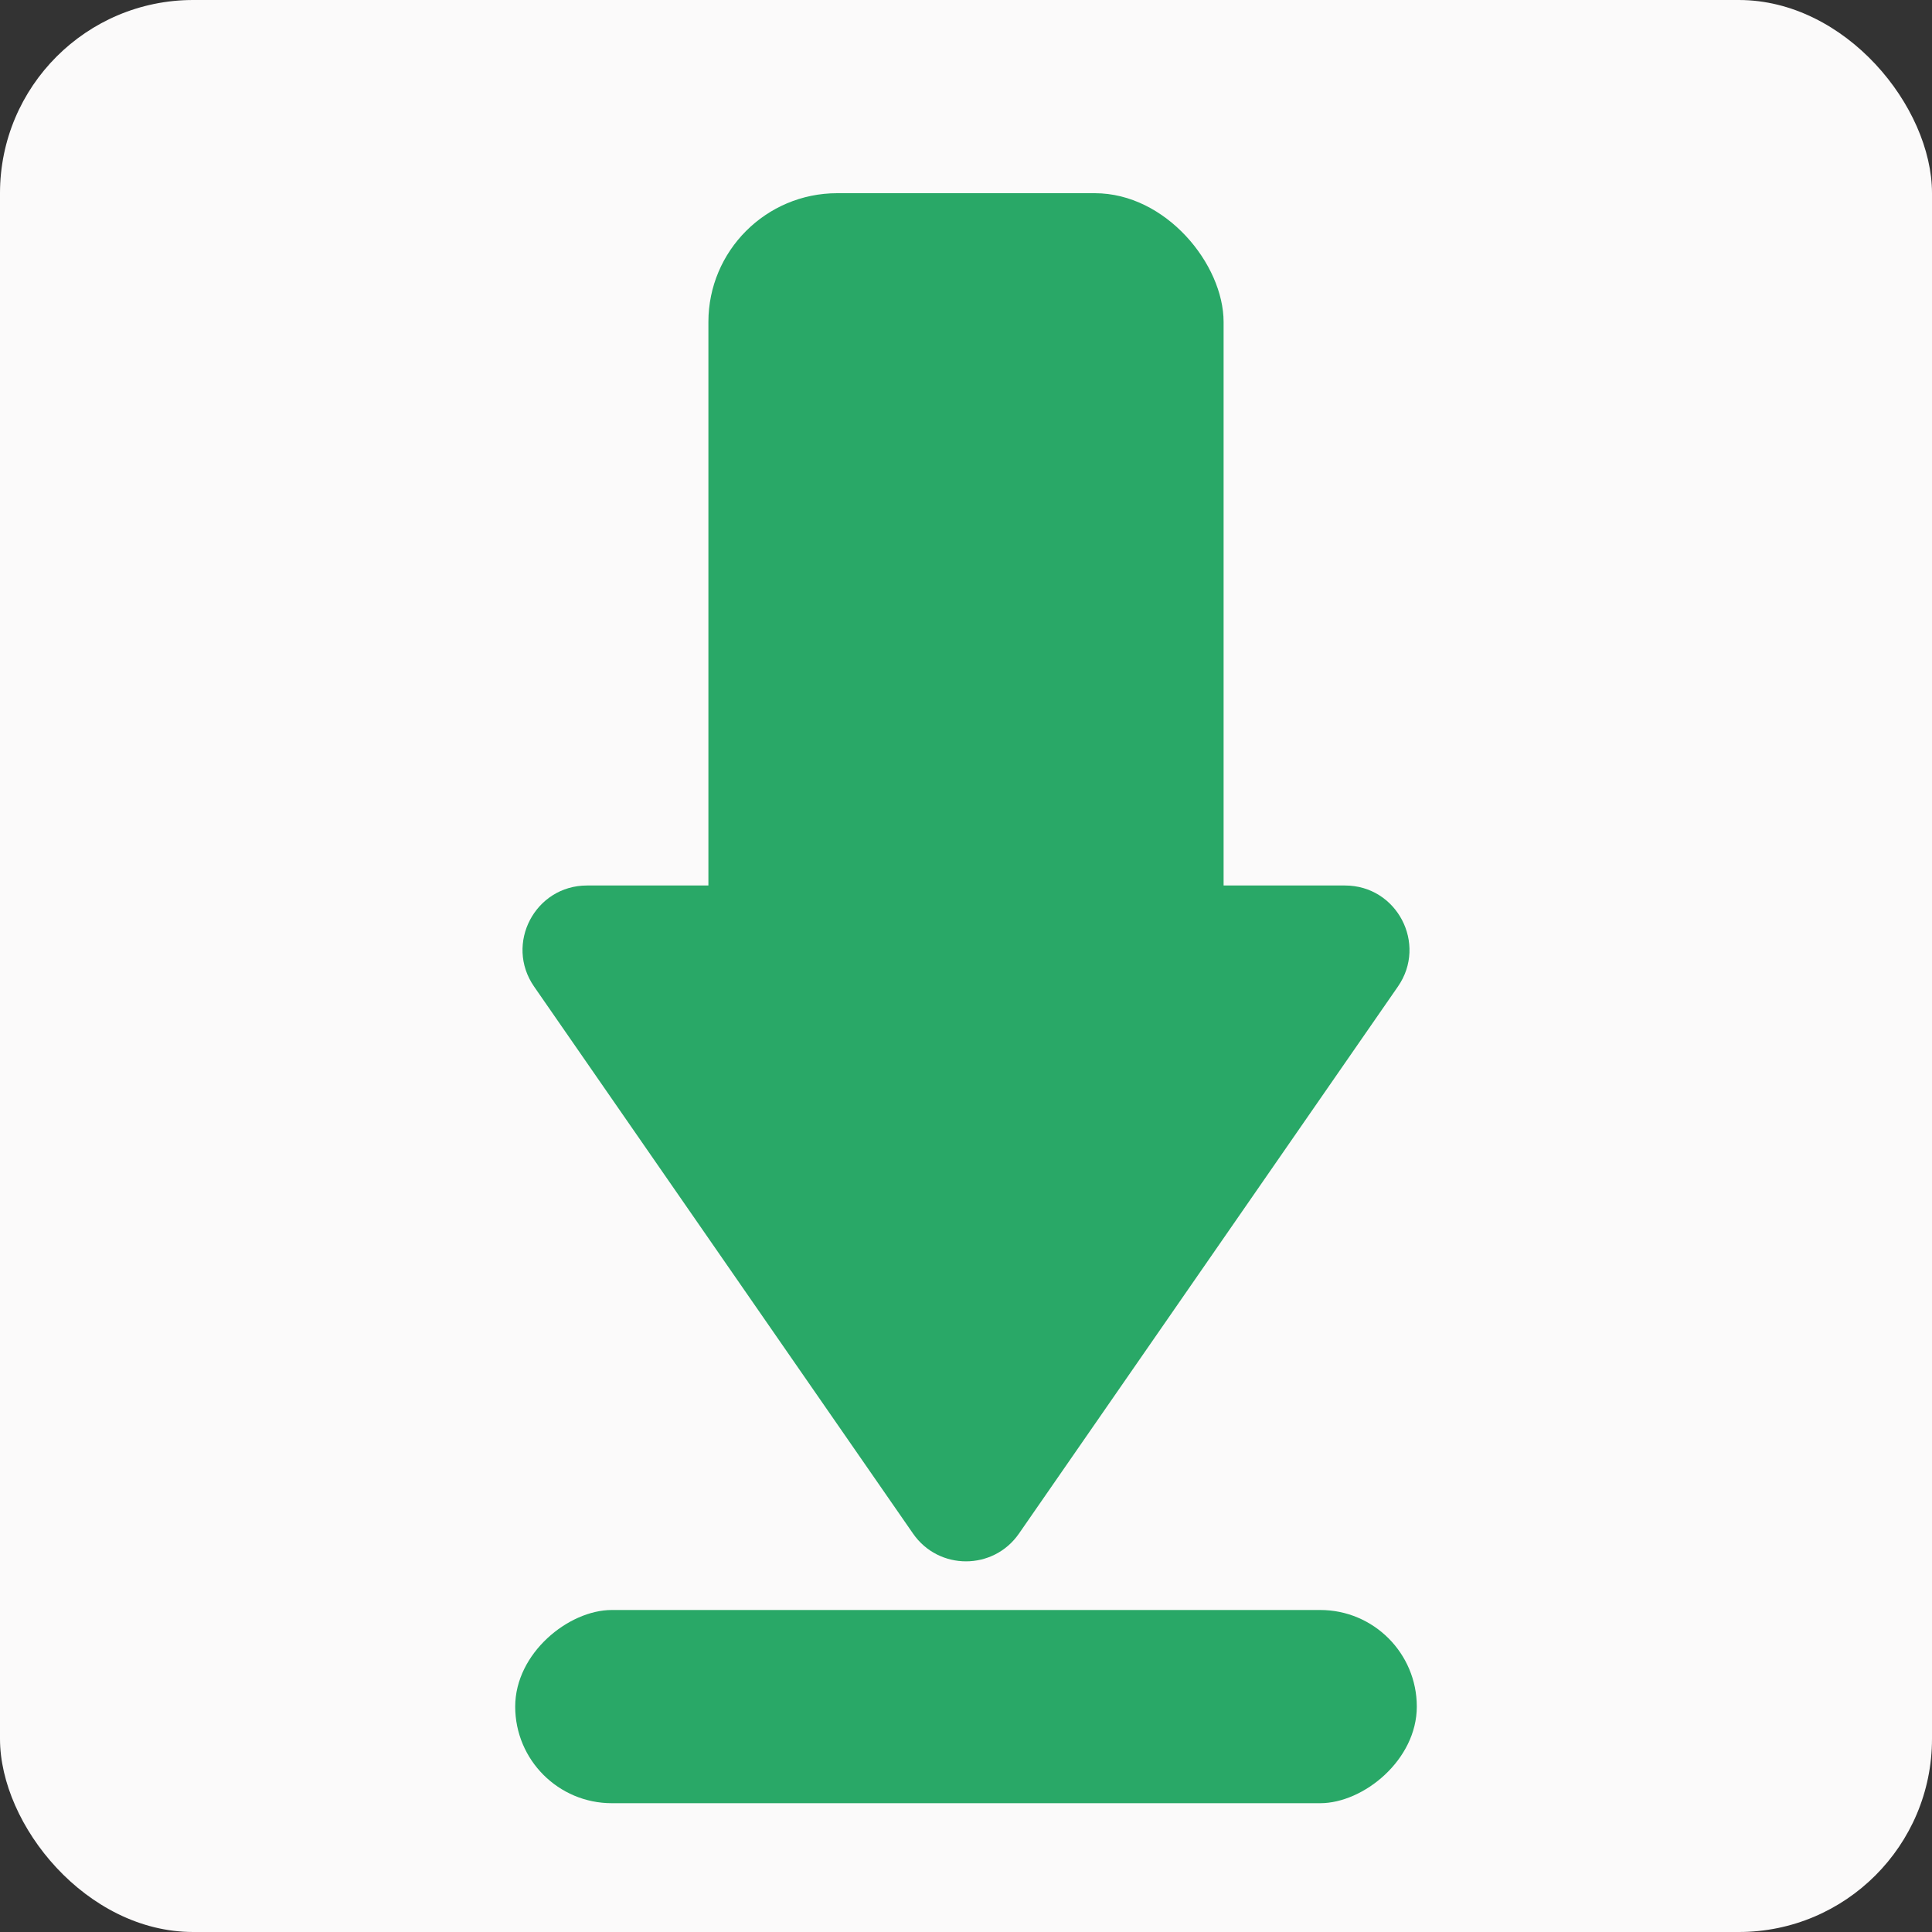 <svg width="30" height="30" viewBox="0 0 30 30" fill="none" xmlns="http://www.w3.org/2000/svg">
<rect x="0" y="0" width="30" height="30" fill="#333333" stroke="none"/>
<rect width="30" height="30" rx="3" fill="#FBFAFA"/>
<rect x="11" y="3" width="8" height="13" rx="2" fill="#29A867"/>
<rect x="8" y="28" width="3" height="14" rx="1.5" transform="rotate(-90 8 28)" fill="#29A867"/>
<path d="M15.822 23.814C15.424 24.388 14.576 24.388 14.178 23.814L8.293 15.319C7.834 14.656 8.308 13.75 9.115 13.75L20.885 13.75C21.692 13.75 22.166 14.656 21.707 15.319L15.822 23.814Z" fill="#29A867"/>
</svg>
